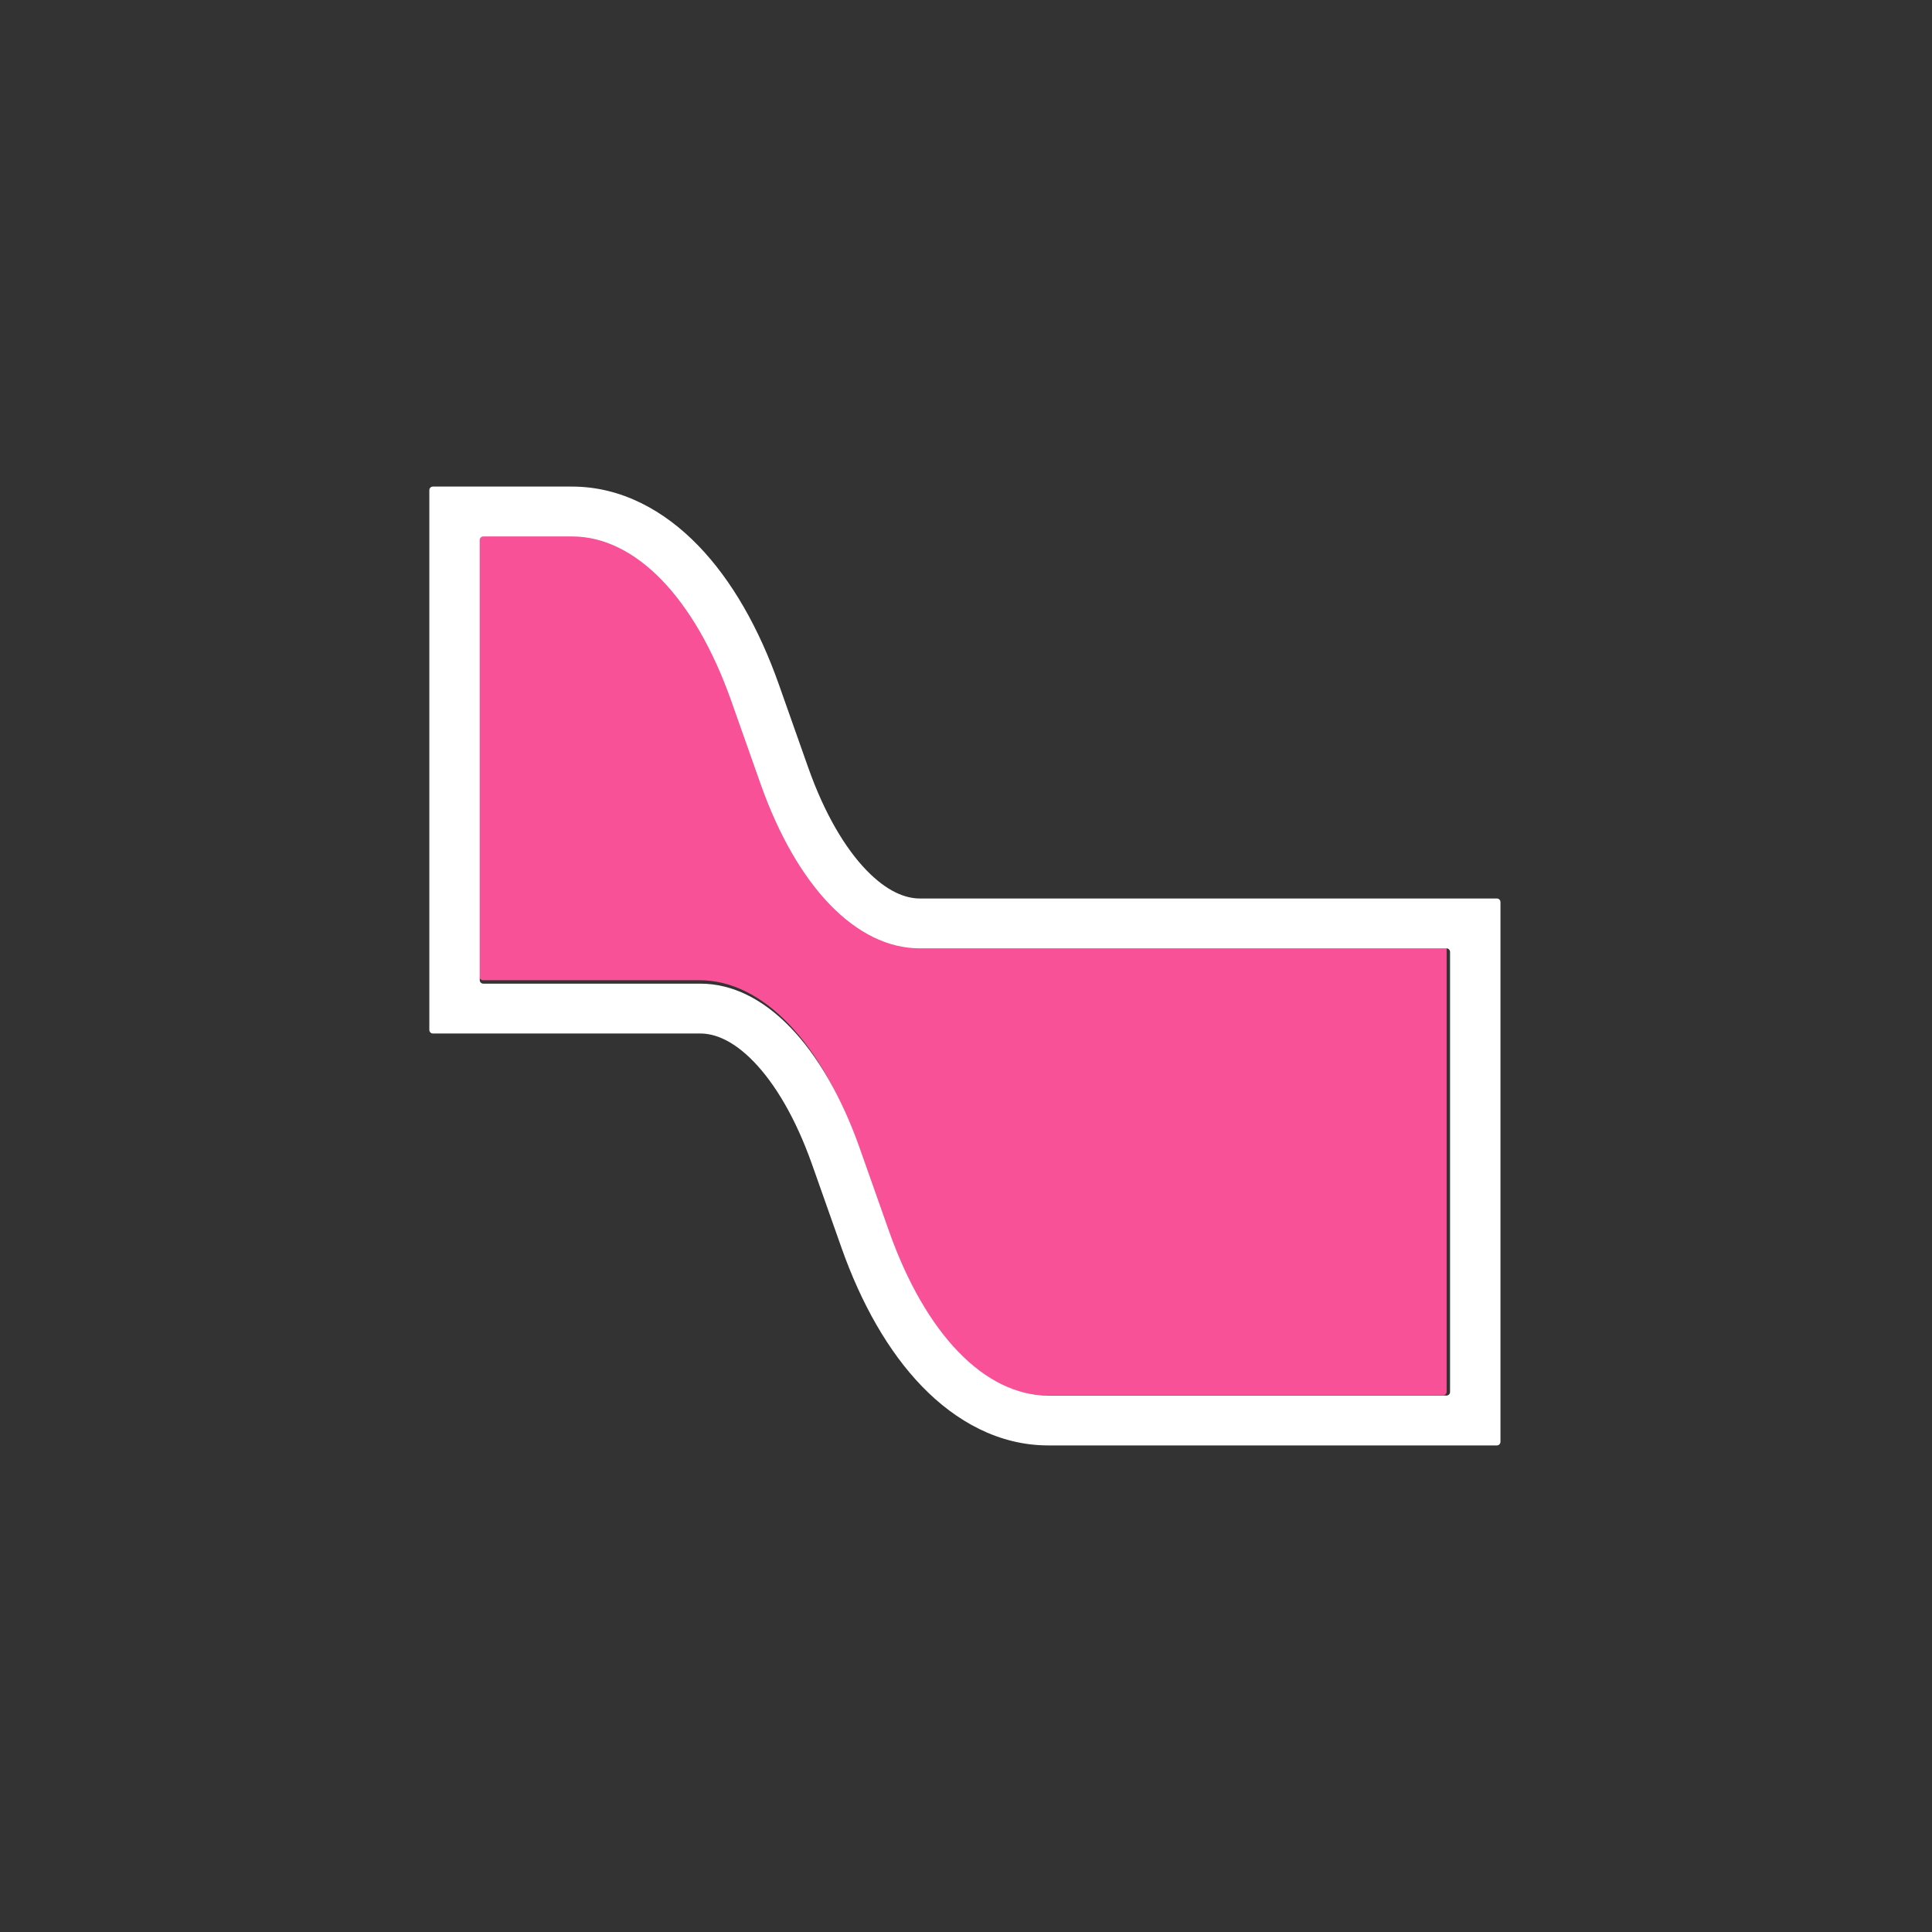 <svg width="1080" height="1080" viewBox="0 0 540 540" fill="none" xmlns="http://www.w3.org/2000/svg">
  <rect x="0" y="0" width="540" height="540" fill="#333333" stroke="none"/>
  <path fill-rule="evenodd" clip-rule="evenodd" d="M135 273.973C134.448 273.973 134 273.525 134 272.973V149C134 148.448 134.448 148 135 148H159.711C177.377 148 193.935 165.292 204.083 194.339L212.241 217.688C222.389 246.736 238.947 264.027 256.613 264.027H403.339C403.891 264.027 404.339 264.475 404.339 265.027V389C404.339 389.552 403.891 390 403.339 390H292.391C274.726 390 258.168 372.708 248.019 343.661L239.862 320.312C229.713 291.264 213.156 273.973 195.49 273.973H135Z" fill="#F85197"/>
  <path fill-rule="evenodd" clip-rule="evenodd" d="M121 288.869C120.448 288.869 120 288.422 120 287.869V137C120 136.448 120.448 136 121 136H159.882C173.651 136 185.684 142.709 195.143 152.479C204.566 162.212 212.155 175.632 217.697 191.32L225.881 214.488L212.58 219.085L204.397 195.916C194.216 167.093 177.605 149.935 159.882 149.935H135.089C134.536 149.935 134.089 150.383 134.089 150.935V273.934C134.089 274.486 134.536 274.934 135.089 274.934H195.776C213.498 274.934 230.109 292.092 240.29 320.915L248.474 344.084C258.655 372.907 275.266 390.065 292.988 390.065H404.295C404.847 390.065 405.295 389.617 405.295 389.065V266.066C405.295 265.514 404.847 265.066 404.295 265.066H257.095C239.372 265.066 222.762 247.908 212.58 219.085L225.881 214.488C230.52 227.623 236.327 237.194 242.185 243.246C248.008 249.26 253.141 251.131 257.095 251.131H418.384C418.936 251.131 419.384 251.578 419.384 252.131V403C419.384 403.552 418.936 404 418.384 404H292.988C279.22 404 267.186 397.291 257.727 387.521C248.305 377.788 240.715 364.368 235.174 348.68L226.99 325.512C222.35 312.377 216.544 302.806 210.685 296.754C204.863 290.74 199.73 288.869 195.776 288.869H121Z" fill="white"/>
</svg>